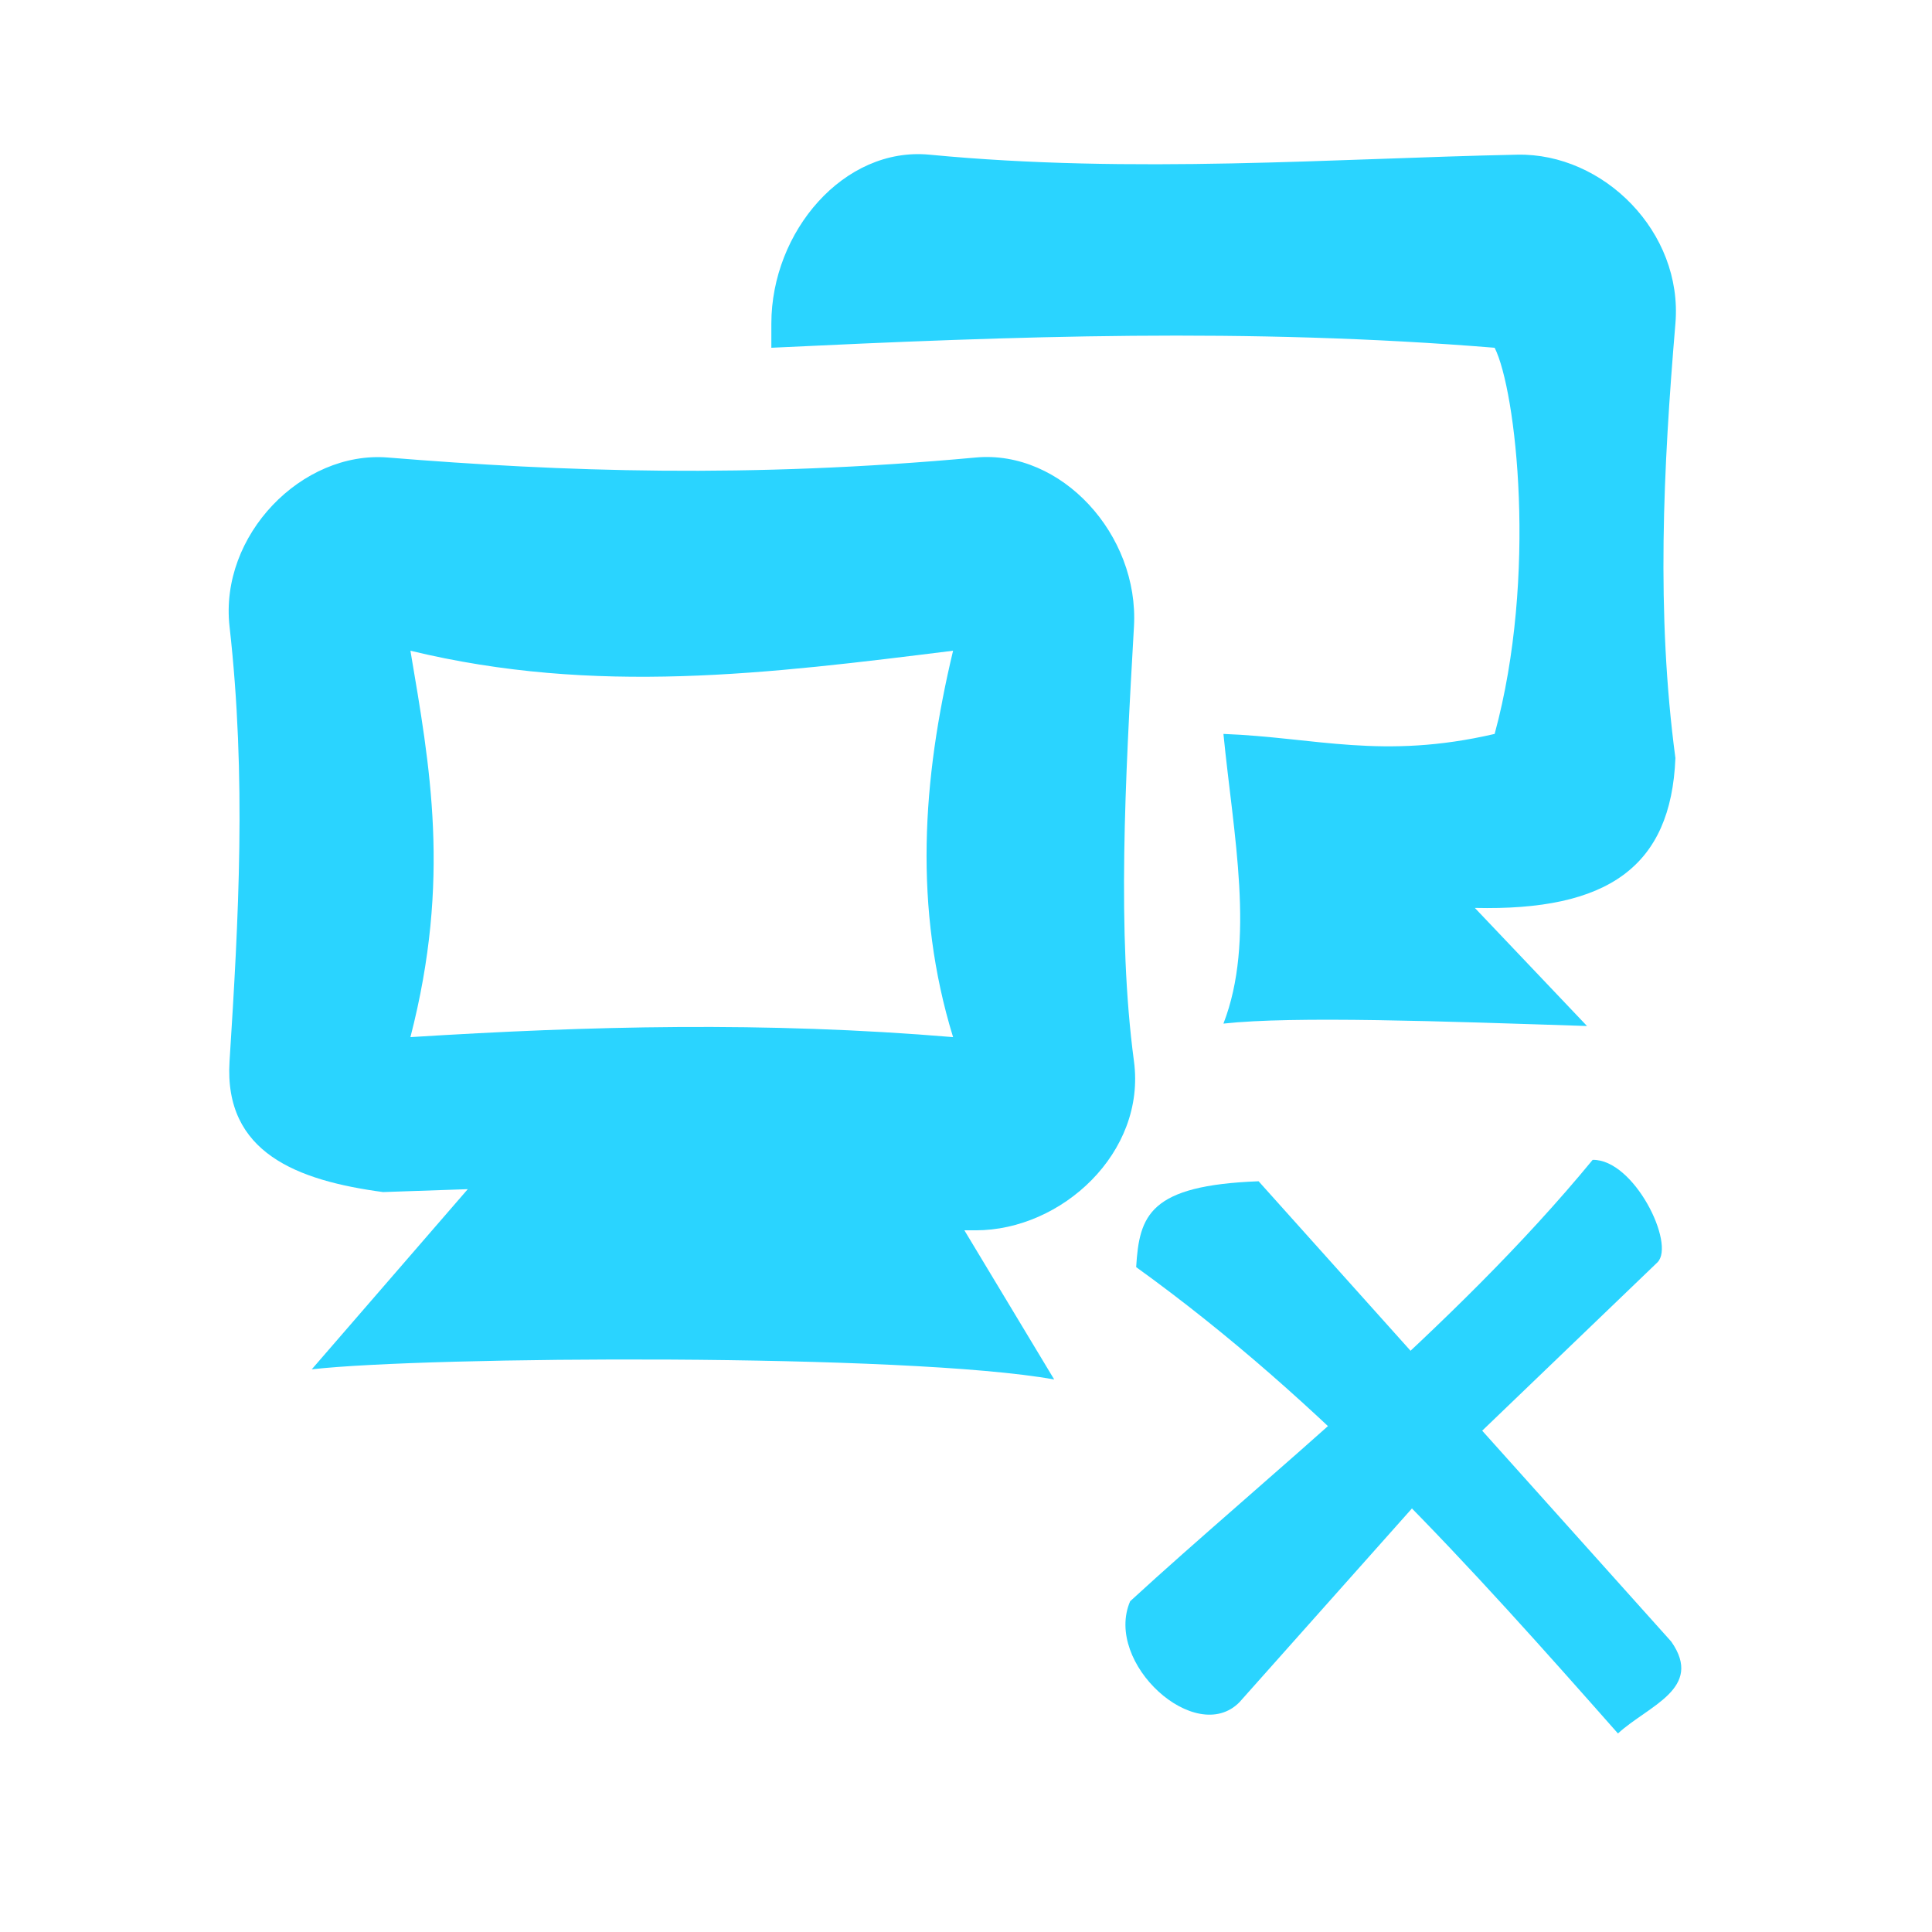 <?xml version="1.0" encoding="UTF-8" standalone="no"?>
<!-- Created with Inkscape (http://www.inkscape.org/) -->

<svg
   xmlns:dc="http://purl.org/dc/elements/1.1/"
   xmlns:cc="http://creativecommons.org/ns#"
   xmlns:rdf="http://www.w3.org/1999/02/22-rdf-syntax-ns#"
   xmlns:svg="http://www.w3.org/2000/svg"
   xmlns="http://www.w3.org/2000/svg"
   xmlns:sodipodi="http://sodipodi.sourceforge.net/DTD/sodipodi-0.dtd"
   xmlns:inkscape="http://www.inkscape.org/namespaces/inkscape"
   id="svg7384"
   sodipodi:docname="network-offline.svg"
   version="1.1"
   inkscape:version="0.48.3.1 r9886"
   height="16"
   width="16">
  <sodipodi:namedview
     inkscape:cy="7.5971168"
     pagecolor="#555753"
     borderopacity="1"
     showborder="true"
     inkscape:bbox-paths="false"
     guidetolerance="10"
     inkscape:object-paths="true"
     inkscape:window-width="1918"
     showguides="true"
     inkscape:object-nodes="true"
     inkscape:snap-bbox="true"
     inkscape:pageshadow="2"
     inkscape:guide-bbox="true"
     inkscape:snap-nodes="false"
     bordercolor="#666666"
     objecttolerance="10"
     id="namedview88"
     showgrid="true"
     inkscape:window-maximized="1"
     inkscape:window-x="0"
     inkscape:snap-global="false"
     inkscape:window-y="25"
     gridtolerance="10"
     inkscape:window-height="1007"
     inkscape:snap-to-guides="true"
     inkscape:current-layer="layer9"
     inkscape:snap-bbox-midpoints="false"
     inkscape:zoom="36.460193"
     inkscape:cx="17.650804"
     inkscape:snap-grids="true"
     inkscape:pageopacity="0"
     borderlayer="true">
    <inkscape:grid
       spacingx="1px"
       spacingy="1px"
       id="grid4866"
       empspacing="2"
       enabled="true"
       type="xygrid"
       snapvisiblegridlinesonly="true"
       visible="true" />
  </sodipodi:namedview>
  <title
     id="title9167">Gnome Symbolic Icon Theme</title>
  <defs
     id="defs7386" />
  <g
     inkscape:label="status"
     transform="translate(-341,-177)"
     inkscape:groupmode="layer"
     id="layer9"
     style="display:inline">
    <g
       style="fill:#2ad4ff;fill-opacity:1;display:inline"
       id="g4166-5-5"
       transform="matrix(0.749,0,0,0.8,327.921,3.989)">
      <path
         style="font-size:medium;font-style:normal;font-variant:normal;font-weight:normal;font-stretch:normal;text-indent:0;text-align:start;text-decoration:none;line-height:normal;letter-spacing:normal;word-spacing:normal;text-transform:none;direction:ltr;block-progression:tb;writing-mode:lr-tb;text-anchor:start;baseline-shift:baseline;color:#bebebe;fill:#2ad4ff;fill-opacity:1;stroke:none;stroke-width:2;marker:none;visibility:visible;display:inline;overflow:visible;enable-background:accumulate;font-family:Sans;-inkscape-font-specification:Sans"
         id="rect12675-3-8-70-9"
         d="m 101.75,-36 c -0.949,-0.072 -1.864,0.804 -1.75,1.75 0.188,1.559 0.1,3.031 0,4.5 -0.064,0.95 0.753,1.235 1.697,1.354 l 0.937,-0.03 -1.725,1.865 c 1.257,-0.135 6.594,-0.169 8.209,0.105 L 108.125,-28 l 0.125,0 c 0.952,0 1.885,-0.806 1.75,-1.75 -0.189,-1.323 -0.097,-2.909 0,-4.5 0.058,-0.951 -0.802,-1.832 -1.75,-1.75 -2.513,0.216 -4.569,0.147 -6.5,0 z m 0.25,2 c 2.048,0.464 3.953,0.238 6,0 -0.341,1.333 -0.438,2.667 0,4 -2.083,-0.163 -4.02,-0.116 -6,0 0.451,-1.635 0.214,-2.81 0,-4 z"
         inkscape:connector-curvature="0"
         transform="translate(-80,257)"
         sodipodi:nodetypes="ssssccccsssssccccc" />
    </g>
    <path
       style="font-size:medium;font-style:normal;font-variant:normal;font-weight:normal;font-stretch:normal;text-indent:0pt;text-align:start;text-decoration:none;line-height:normal;letter-spacing:normal;word-spacing:normal;text-transform:none;direction:ltr;text-anchor:start;color:#bebebe;fill:#2ad4ff;fill-opacity:1;stroke:none;stroke-width:2;marker:none;visibility:visible;display:inline;overflow:visible;font-family:Andale Mono"
       id="rect12675-3-8-5-2-9"
       d="m 348.698,178.281 c -0.71,-0.068 -1.31,0.638 -1.31,1.399 l 0,0.2 c 2.021,-0.097 3.939,-0.167 5.99,0 0.177,0.35 0.357,1.889 0,3.198 -0.931,0.216 -1.482,0.029 -2.246,0 0.082,0.835 0.266,1.713 0,2.399 0.582,-0.064 1.815,-0.019 3.011,0.02 l -0.929,-0.978 c 1.099,0.026 1.625,-0.339 1.661,-1.241 -0.16,-1.199 -0.101,-2.399 0,-3.598 0.064,-0.759 -0.597,-1.414 -1.31,-1.399 -1.511,0.031 -3.182,0.162 -4.867,0 z"
       inkscape:connector-curvature="0"
       sodipodi:nodetypes="ssccccccccsss" />
    <g
       style="display:inline"
       id="g3034"
       transform="matrix(0.998,0,0,0.948,283.673,-123.346)">
      <path
         sodipodi:nodetypes="ccccc"
         inkscape:connector-curvature="0"
         id="path3123"
         d="m 66.87,327.89 c 1.561,1.185 2.772,2.613 3.998,4.074 0.249,-0.242 0.716,-0.392 0.442,-0.803 l -3.424,-4.021 c -0.906,0.036 -0.99,0.296 -1.016,0.75 z"
         style="font-size:medium;font-style:normal;font-variant:normal;font-weight:normal;font-stretch:normal;text-indent:0;text-align:start;text-decoration:none;line-height:normal;letter-spacing:normal;word-spacing:normal;text-transform:none;direction:ltr;block-progression:tb;writing-mode:lr-tb;text-anchor:start;baseline-shift:baseline;color:#000000;fill:#2ad4ff;fill-opacity:1;fill-rule:nonzero;stroke:none;stroke-width:1.436;marker:none;visibility:visible;display:inline;overflow:visible;enable-background:accumulate;font-family:Sans;-inkscape-font-specification:Sans" />
      <path
         sodipodi:nodetypes="cccccc"
         inkscape:connector-curvature="0"
         id="path3125"
         d="m 70.658,326.953 c -1.158,1.482 -2.728,2.781 -3.838,3.856 -0.22,0.54 0.545,1.269 0.907,0.882 l 1.956,-2.313 1.513,-1.53 c 0.151,-0.16 -0.195,-0.902 -0.538,-0.895 z"
         style="font-size:medium;font-style:normal;font-variant:normal;font-weight:normal;font-stretch:normal;text-indent:0;text-align:start;text-decoration:none;line-height:normal;letter-spacing:normal;word-spacing:normal;text-transform:none;direction:ltr;block-progression:tb;writing-mode:lr-tb;text-anchor:start;baseline-shift:baseline;color:#000000;fill:#2ad4ff;fill-opacity:1;fill-rule:nonzero;stroke:none;stroke-width:1.436;marker:none;visibility:visible;display:inline;overflow:visible;enable-background:accumulate;font-family:Sans;-inkscape-font-specification:Sans" />
    </g>
  </g>
  <g
     inkscape:label="devices"
     transform="translate(-341,-177)"
     inkscape:groupmode="layer"
     id="layer10" />
  <g
     inkscape:label="apps"
     transform="translate(-341,-177)"
     inkscape:groupmode="layer"
     id="layer11" />
  <g
     inkscape:label="actions"
     transform="translate(-341,-177)"
     inkscape:groupmode="layer"
     id="layer12" />
  <g
     inkscape:label="places"
     transform="translate(-341,-177)"
     inkscape:groupmode="layer"
     id="layer13" />
  <g
     inkscape:label="mimetypes"
     transform="translate(-341,-177)"
     inkscape:groupmode="layer"
     id="layer14" />
  <g
     inkscape:label="emblems"
     transform="translate(-341,-177)"
     inkscape:groupmode="layer"
     id="layer15"
     style="display:inline" />
  <g
     inkscape:label="categories"
     transform="translate(-341,-177)"
     inkscape:groupmode="layer"
     id="g4953"
     style="display:inline" />
</svg>
